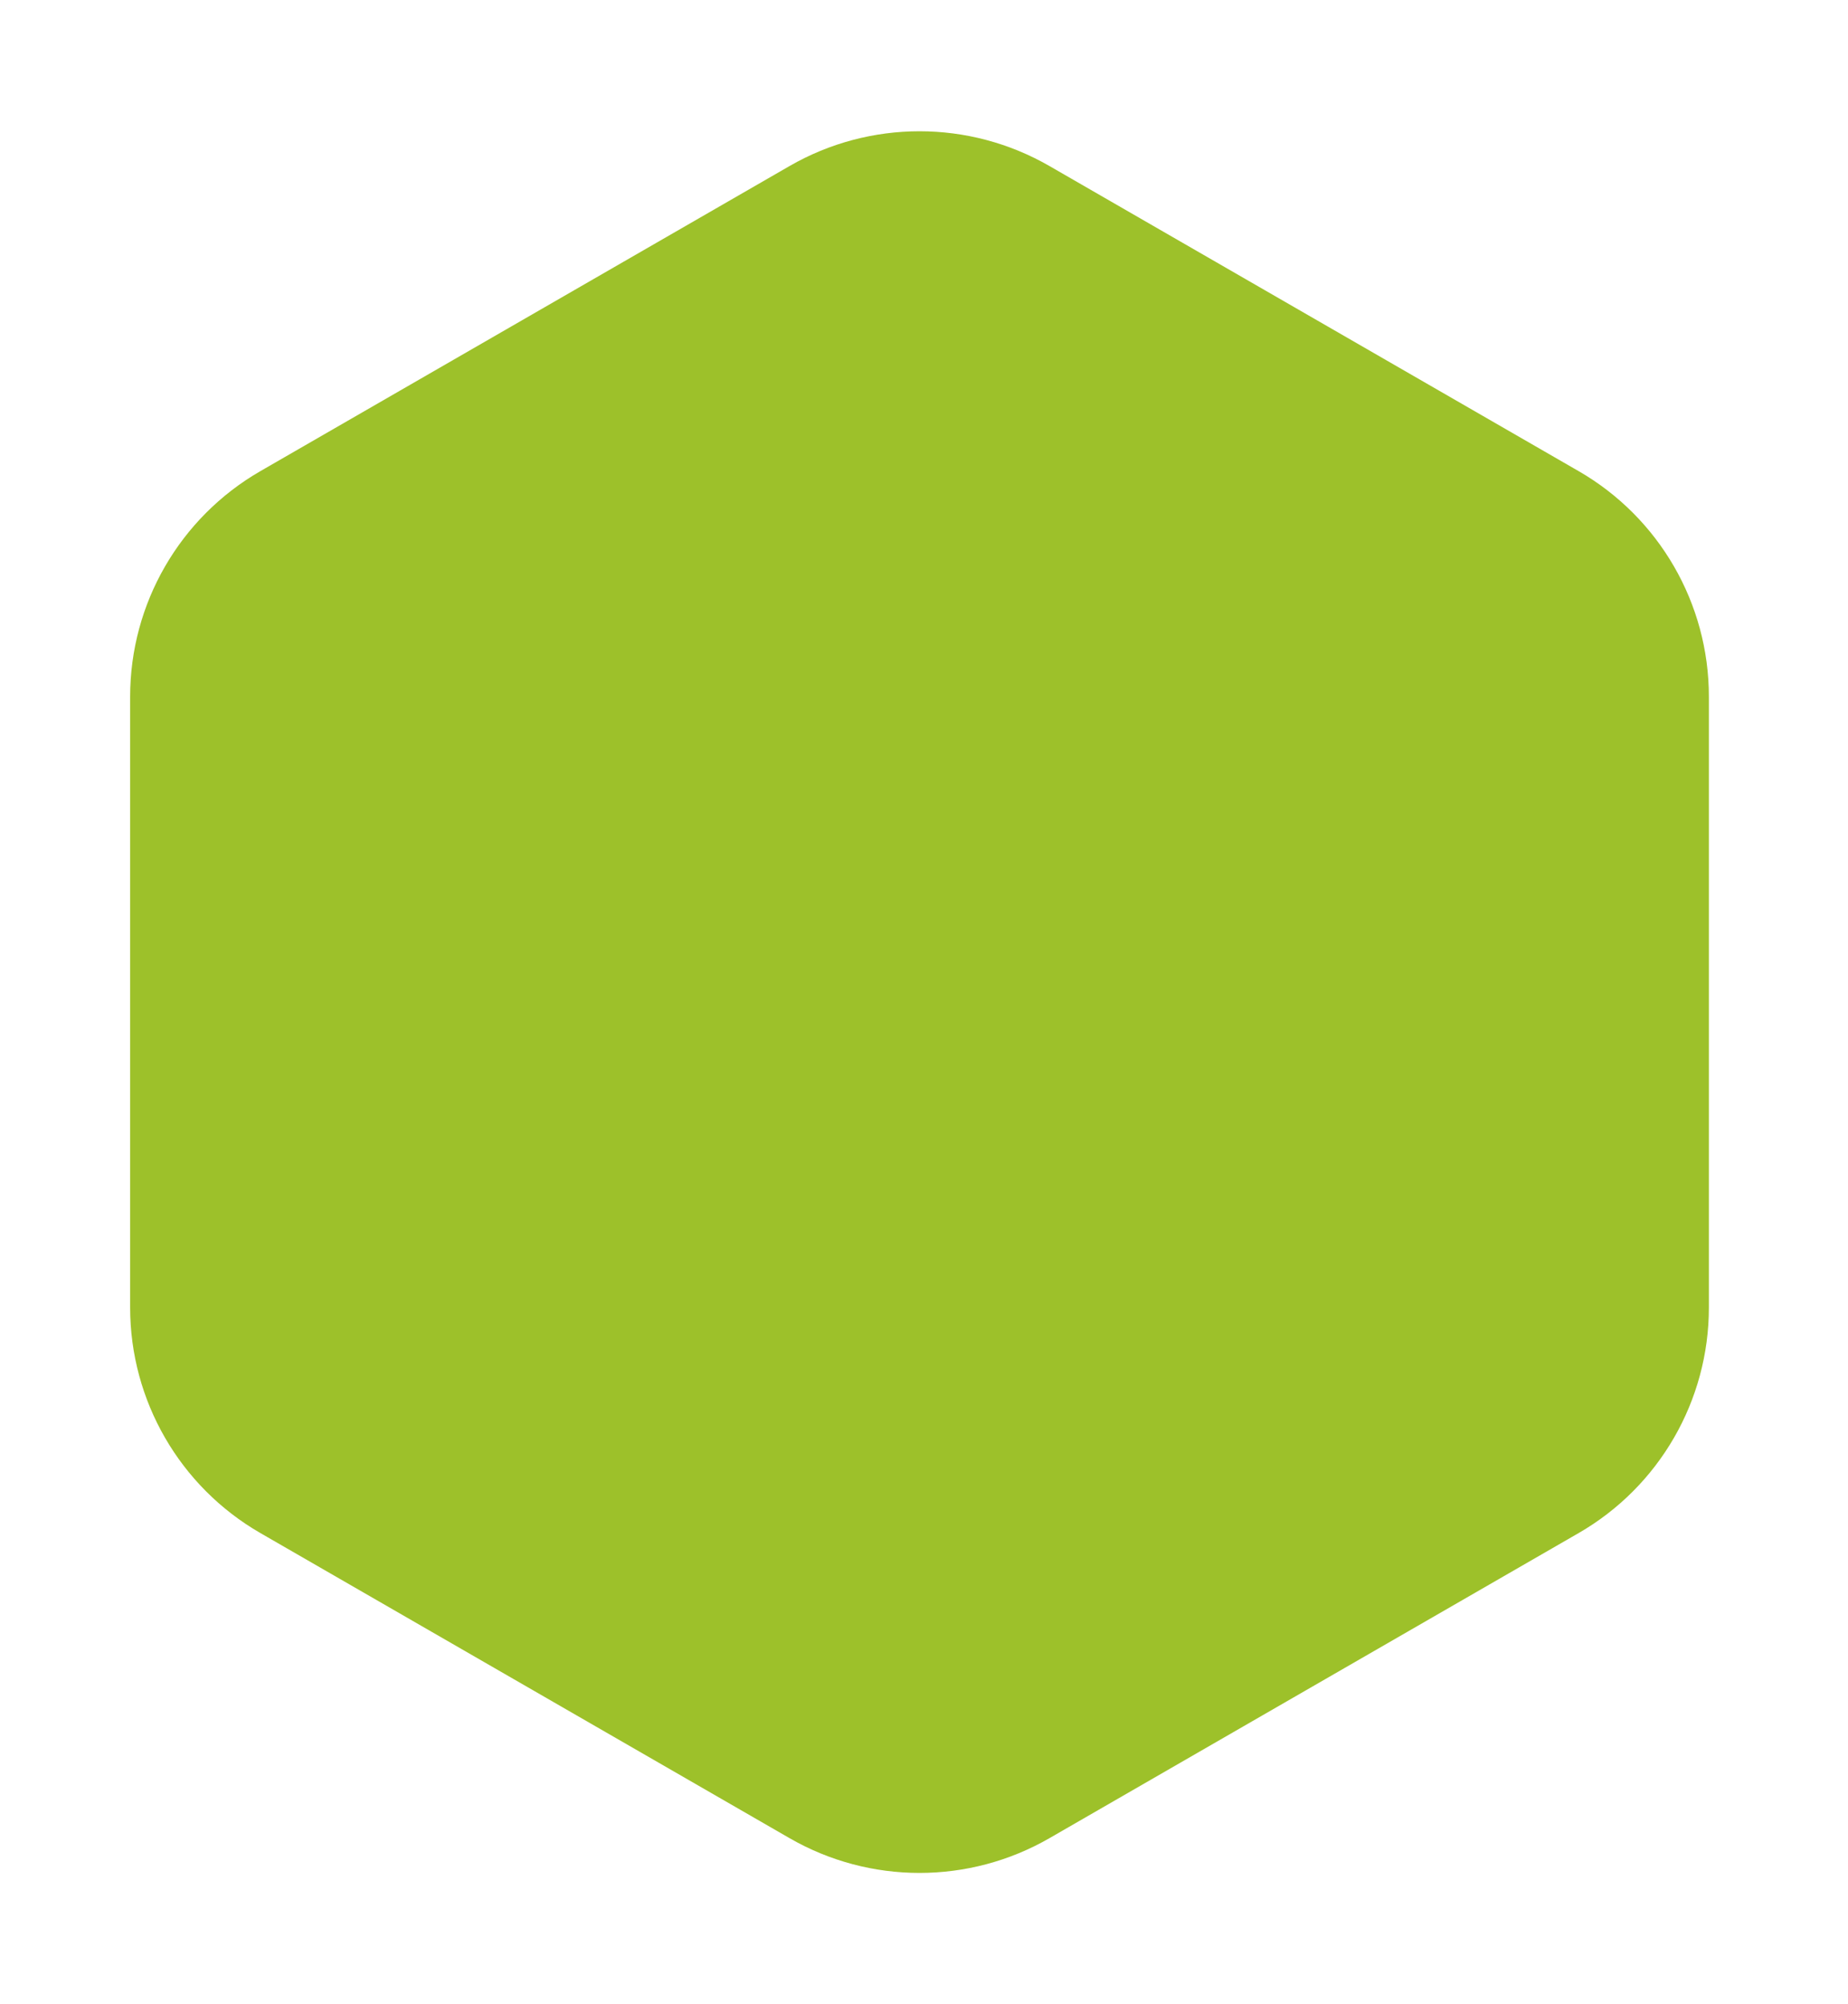 <svg width="142" height="154" viewBox="0 0 142 154" fill="none" xmlns="http://www.w3.org/2000/svg">
<g id="Vector" filter="url(#filter0_d_121_213)">
<path d="M121.3 117.8C127.494 114.229 131.31 107.623 131.31 100.474V53.526C131.31 46.377 127.494 39.771 121.3 36.2L80.645 12.76C74.462 9.195 66.848 9.195 60.665 12.76L20.01 36.2C13.816 39.771 10 46.377 10 53.526V100.474C10 107.623 13.816 114.229 20.01 117.8L60.665 141.24C66.848 144.805 74.462 144.805 80.645 141.24L121.3 117.8Z" fill="#9DC12A"/>
</g>
<defs>
<filter id="filter0_d_121_213" x="0" y="0.086" width="141.311" height="153.828" filterUnits="userSpaceOnUse" color-interpolation-filters="sRGB">
<feFlood flood-opacity="0" result="BackgroundImageFix"/>
<feColorMatrix in="SourceAlpha" type="matrix" values="0 0 0 0 0 0 0 0 0 0 0 0 0 0 0 0 0 0 127 0" result="hardAlpha"/>
<feOffset/>
<feGaussianBlur stdDeviation="5"/>
<feComposite in2="hardAlpha" operator="out"/>
<feColorMatrix type="matrix" values="0 0 0 0 0 0 0 0 0 0 0 0 0 0 0 0 0 0 0.2 0"/>
<feBlend mode="normal" in2="BackgroundImageFix" result="effect1_dropShadow_121_213"/>
<feBlend mode="normal" in="SourceGraphic" in2="effect1_dropShadow_121_213" result="shape"/>
</filter>
</defs>
</svg>
